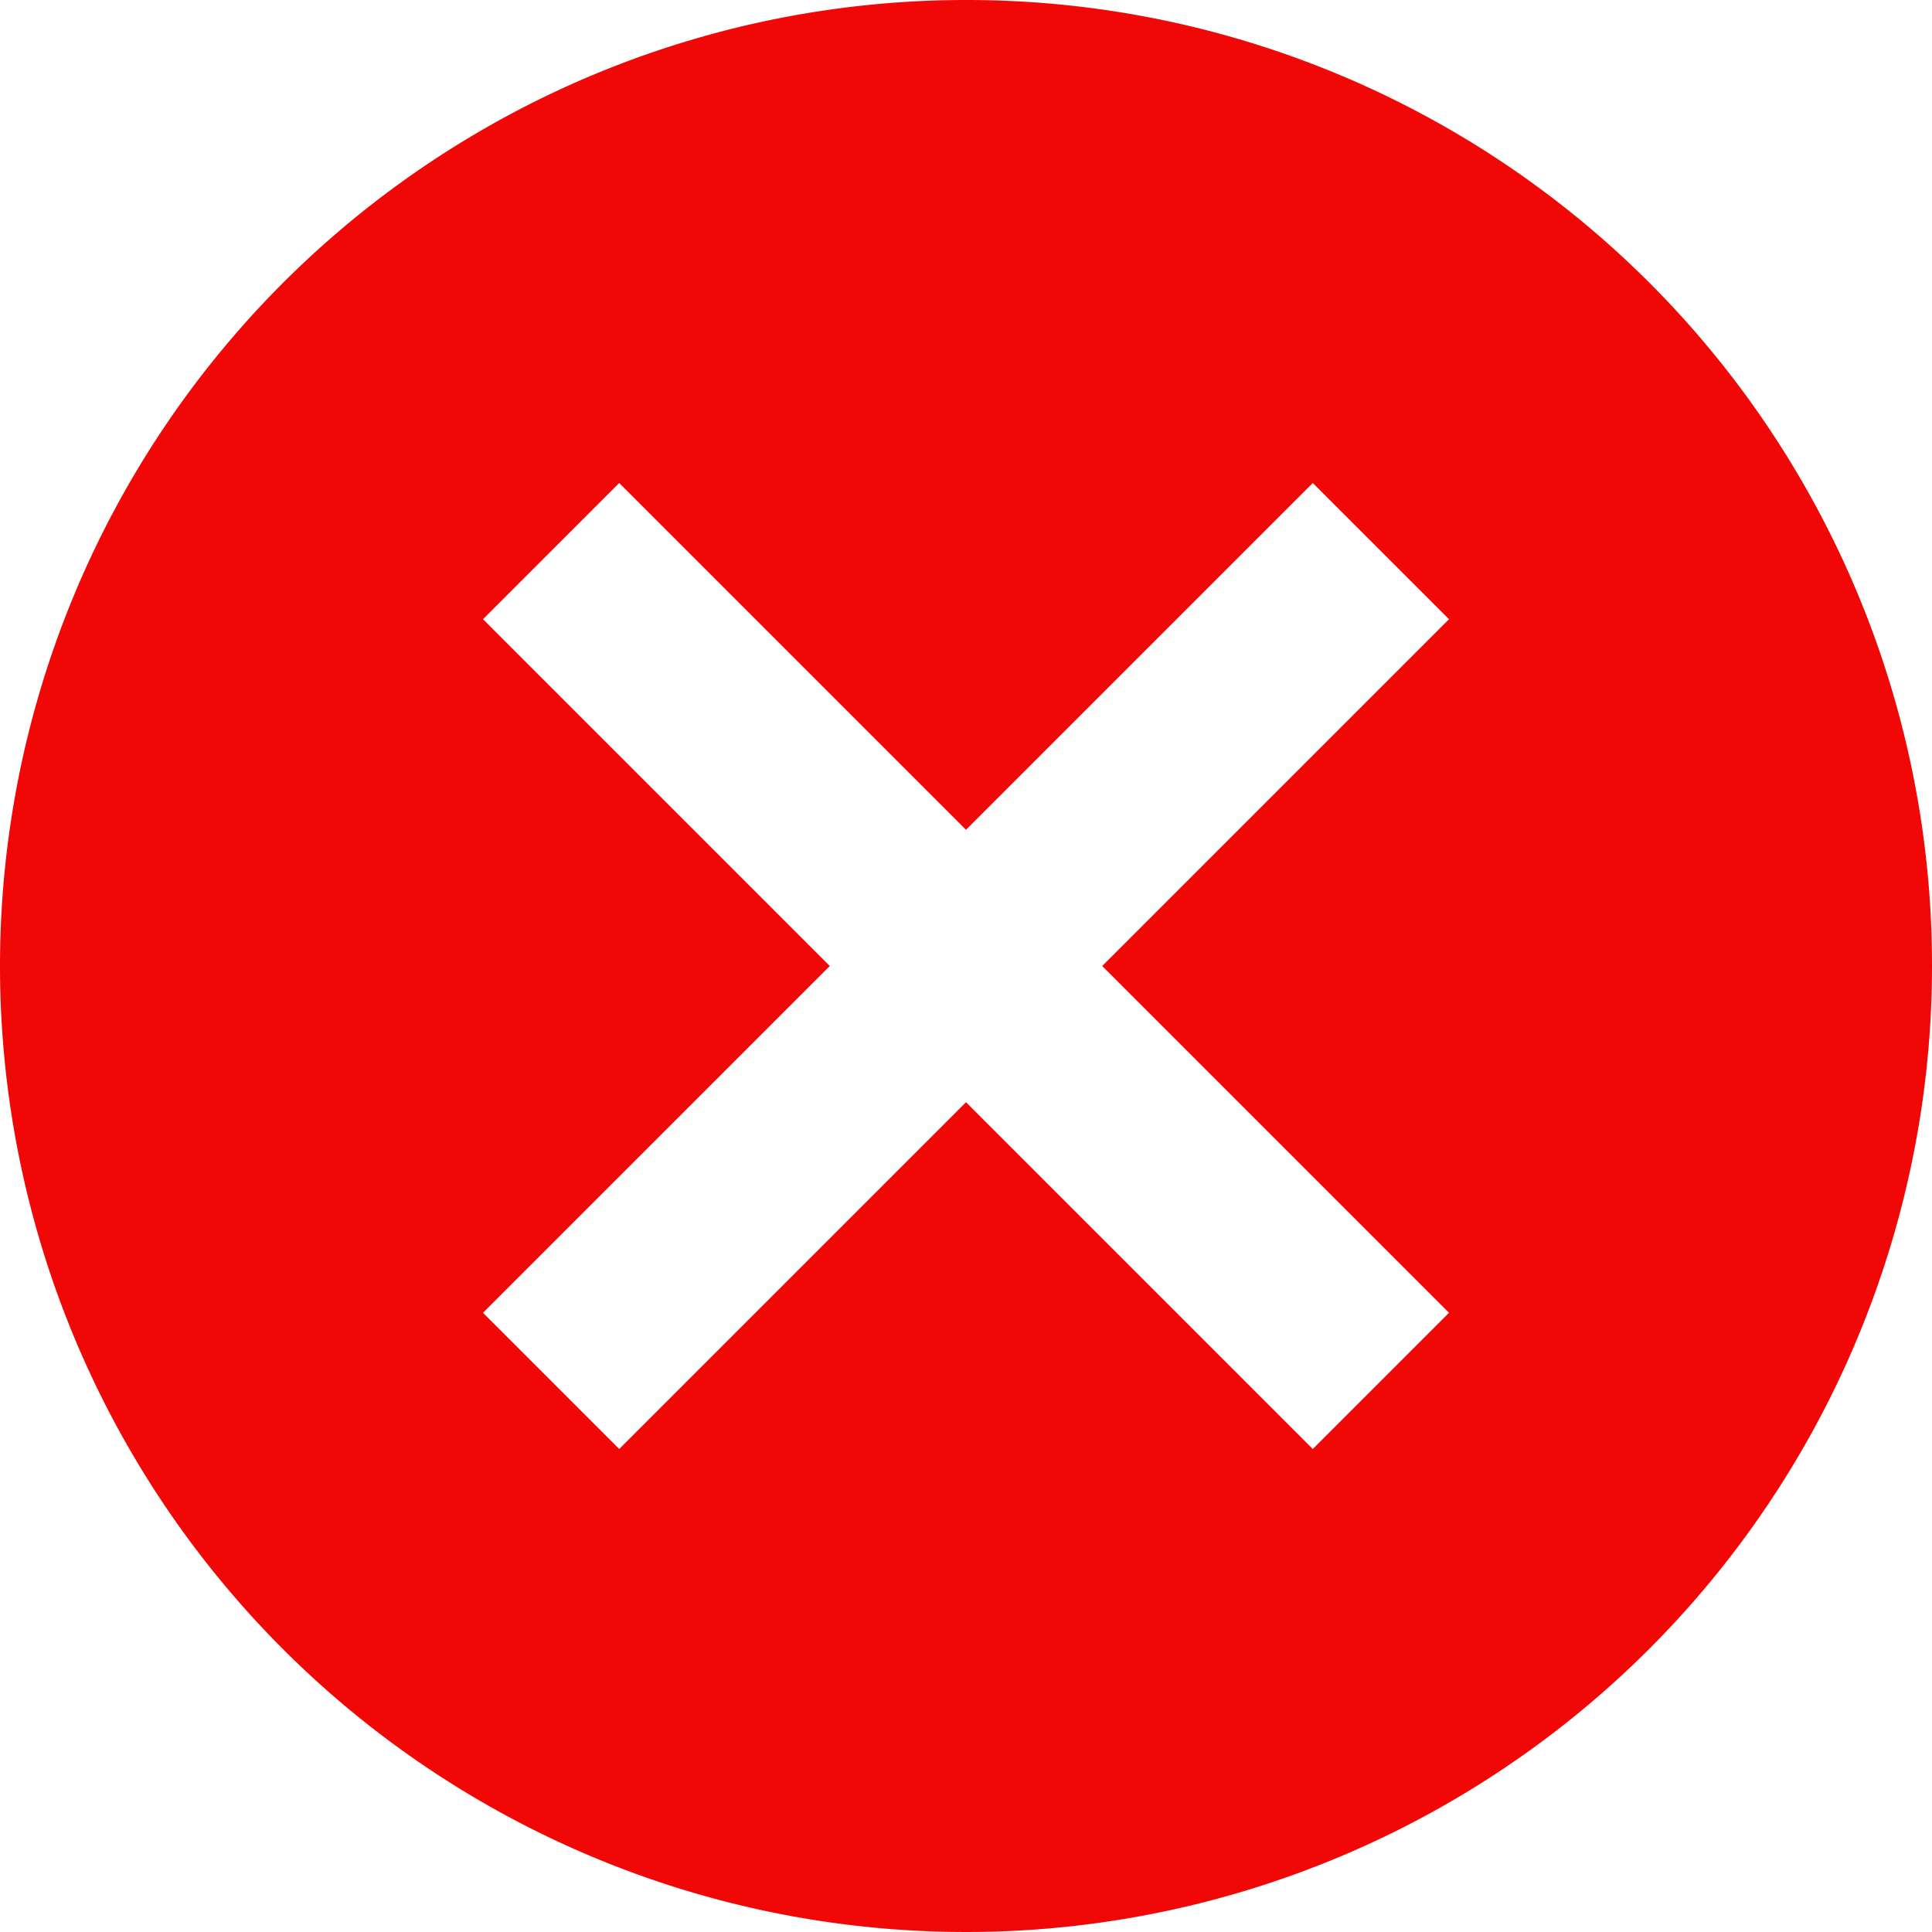 <svg xmlns="http://www.w3.org/2000/svg" width="24" height="24" viewBox="0 0 24 24">
  <path id="Icon_material-cancel" data-name="Icon material-cancel" d="M15,3A12,12,0,1,0,27,15,11.989,11.989,0,0,0,15,3Zm6,16.308L19.308,21,15,16.692,10.692,21,9,19.308,13.308,15,9,10.692,10.692,9,15,13.308,19.308,9,21,10.692,16.692,15Z" transform="translate(-3 -3)" fill="#f20707"/>
</svg>
